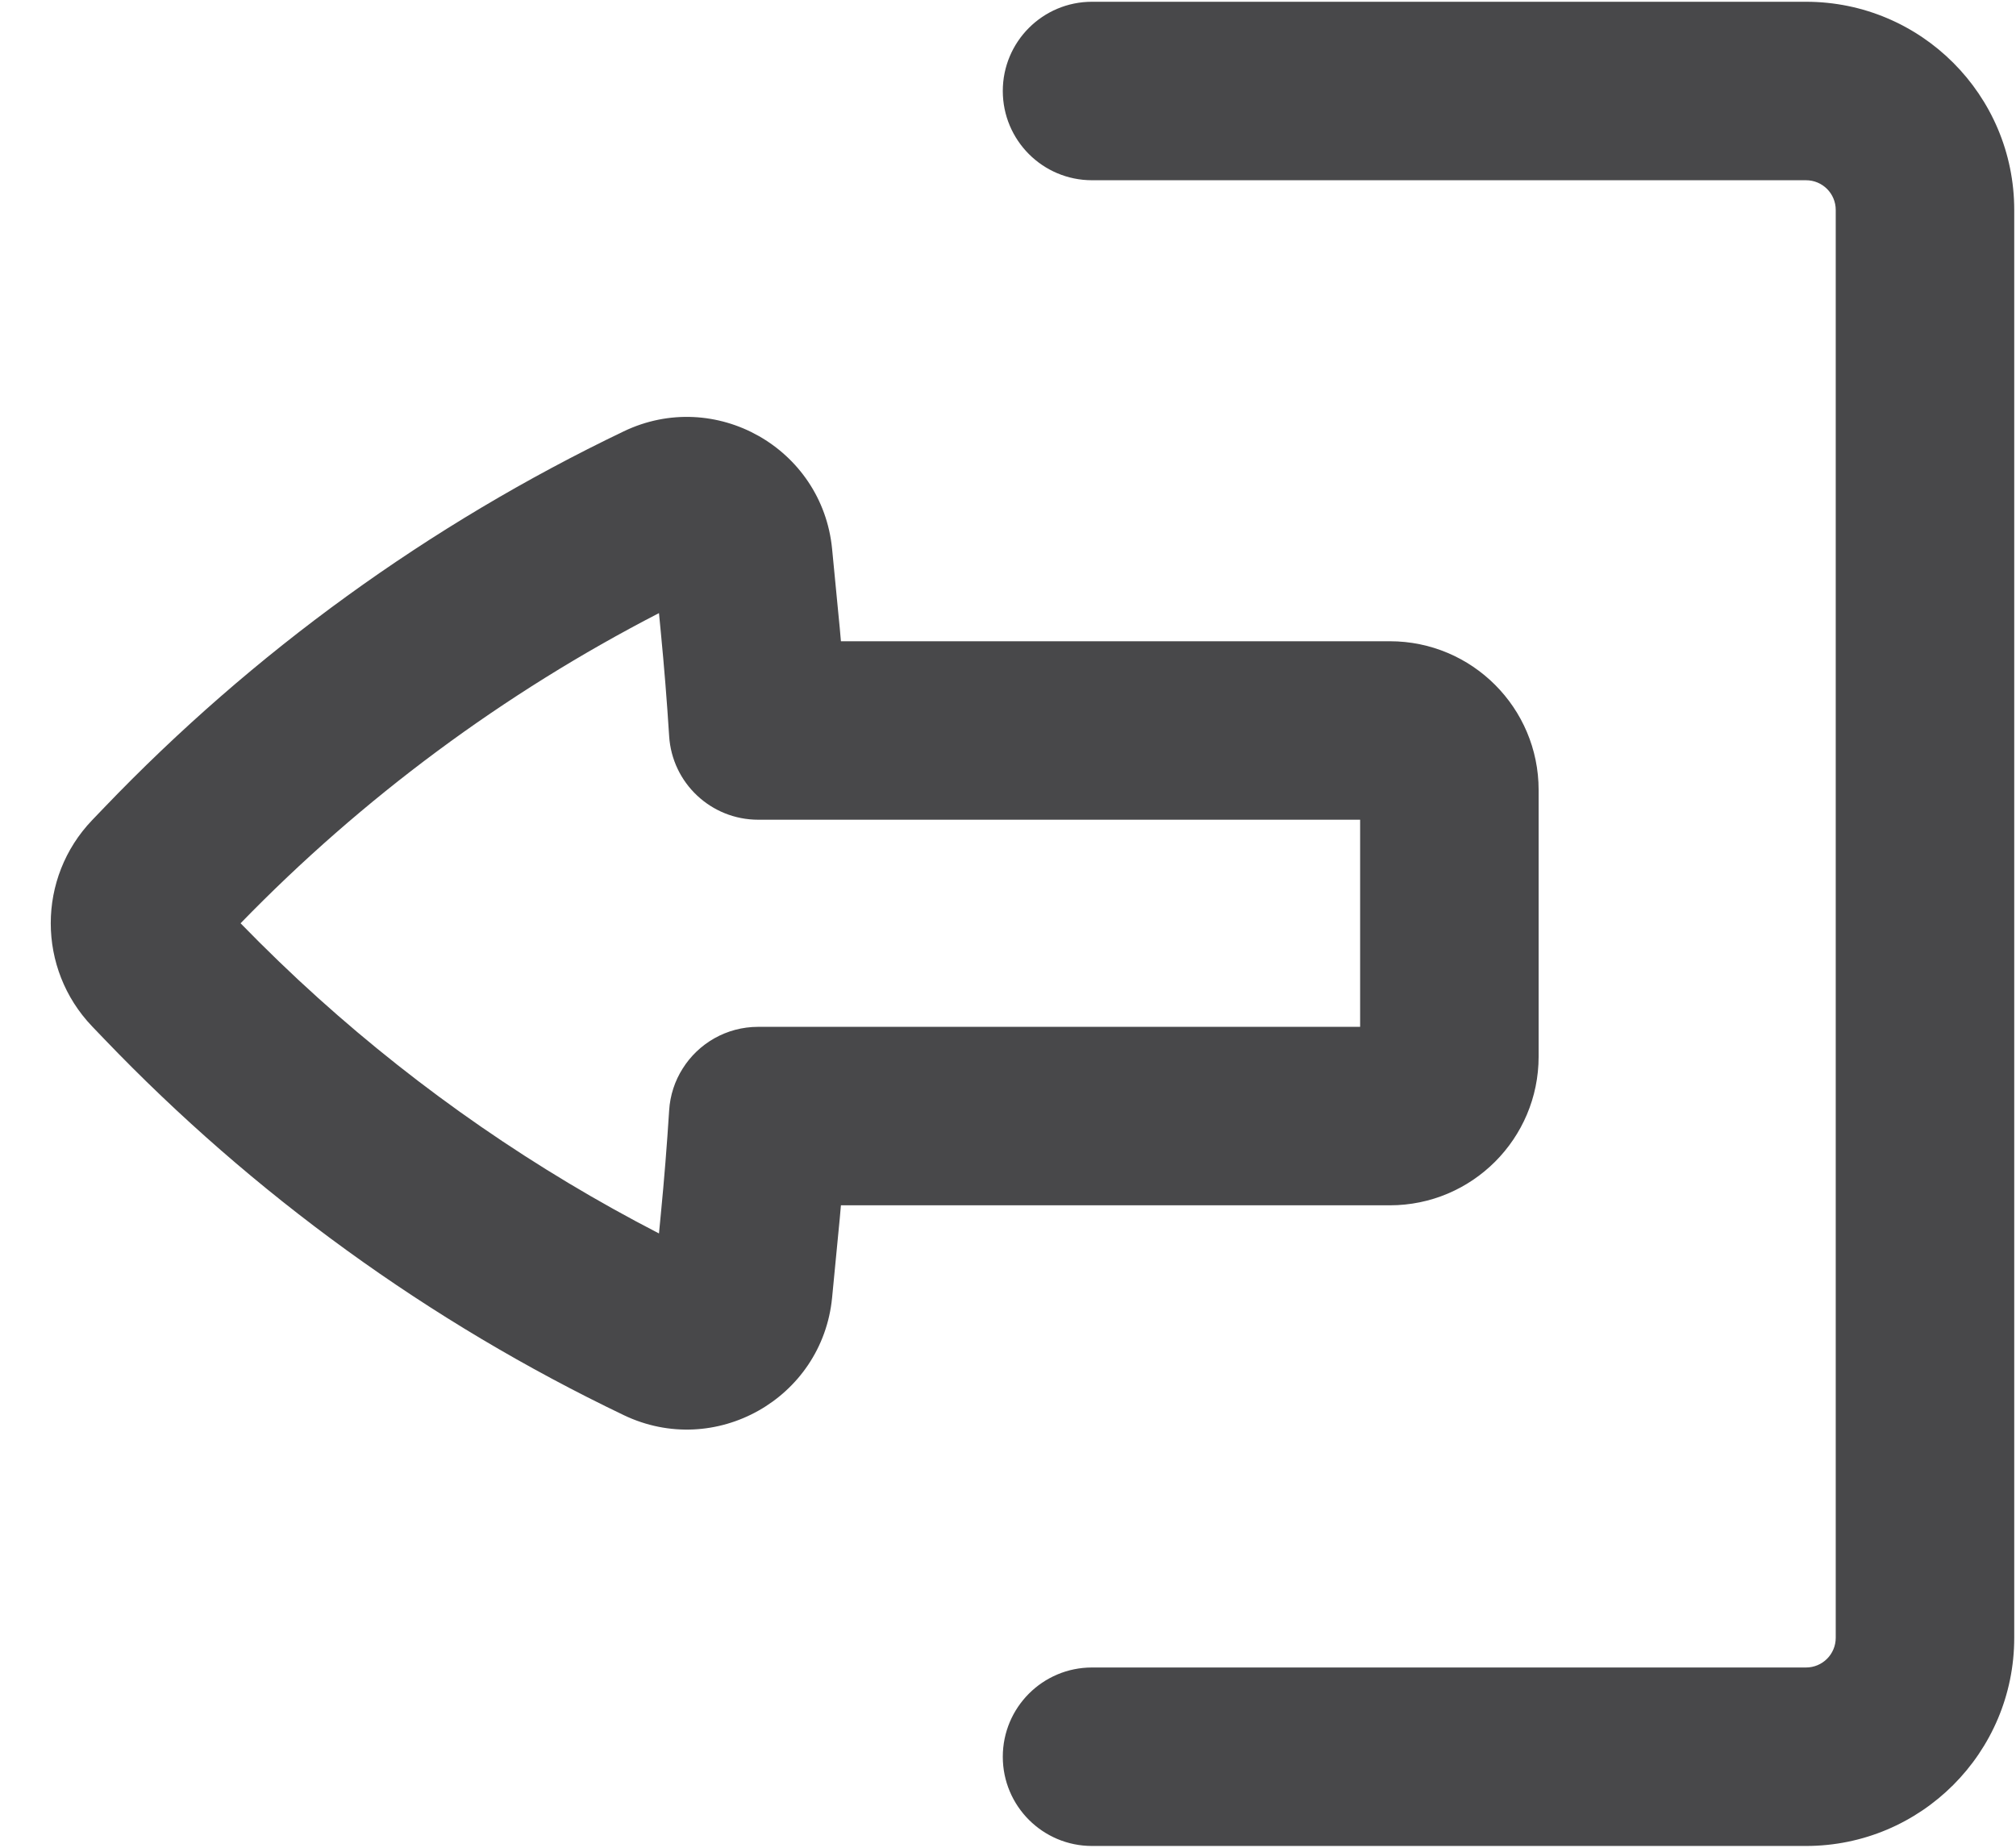 <svg width="24" height="22" viewBox="0 0 24 22" fill="none" xmlns="http://www.w3.org/2000/svg">
<path d="M13 19.854C12.413 19.854 11.938 20.33 11.938 20.917C11.938 21.503 12.413 21.979 13 21.979H21.5C22.869 21.979 23.979 20.869 23.979 19.5V2.5C23.979 1.131 22.869 0.021 21.5 0.021H13C12.413 0.021 11.938 0.497 11.938 1.083C11.938 1.67 12.413 2.146 13 2.146L21.5 2.146C21.696 2.146 21.854 2.304 21.854 2.5L21.854 19.5C21.854 19.696 21.696 19.854 21.5 19.854H13Z" fill="#48484A"/>
<path fill-rule="evenodd" clip-rule="evenodd" d="M16.546 14.351C17.524 14.351 18.317 13.558 18.317 12.58V9.406C18.317 8.428 17.524 7.635 16.546 7.635L10.011 7.635C10.002 7.531 9.993 7.427 9.982 7.323L9.906 6.536C9.789 5.334 8.513 4.614 7.425 5.136C5.11 6.246 3.014 7.764 1.238 9.618L1.097 9.765C0.44 10.451 0.44 11.534 1.097 12.221L1.238 12.368C3.014 14.222 5.11 15.74 7.425 16.849C8.513 17.371 9.789 16.652 9.906 15.45L9.982 14.663C9.993 14.559 10.002 14.455 10.011 14.351H16.546ZM9.026 12.226C8.649 12.226 8.315 12.423 8.127 12.723C8.035 12.868 7.977 13.039 7.966 13.222C7.94 13.634 7.907 14.046 7.867 14.457L7.845 14.686C6.377 13.929 5.014 12.987 3.789 11.884C3.471 11.598 3.163 11.3 2.864 10.993C4.314 9.5 5.997 8.253 7.845 7.3L7.867 7.529C7.907 7.94 7.94 8.352 7.966 8.764C8.001 9.324 8.465 9.76 9.026 9.76H16.192V12.226H9.026Z" fill="#48484A"/>
</svg>
